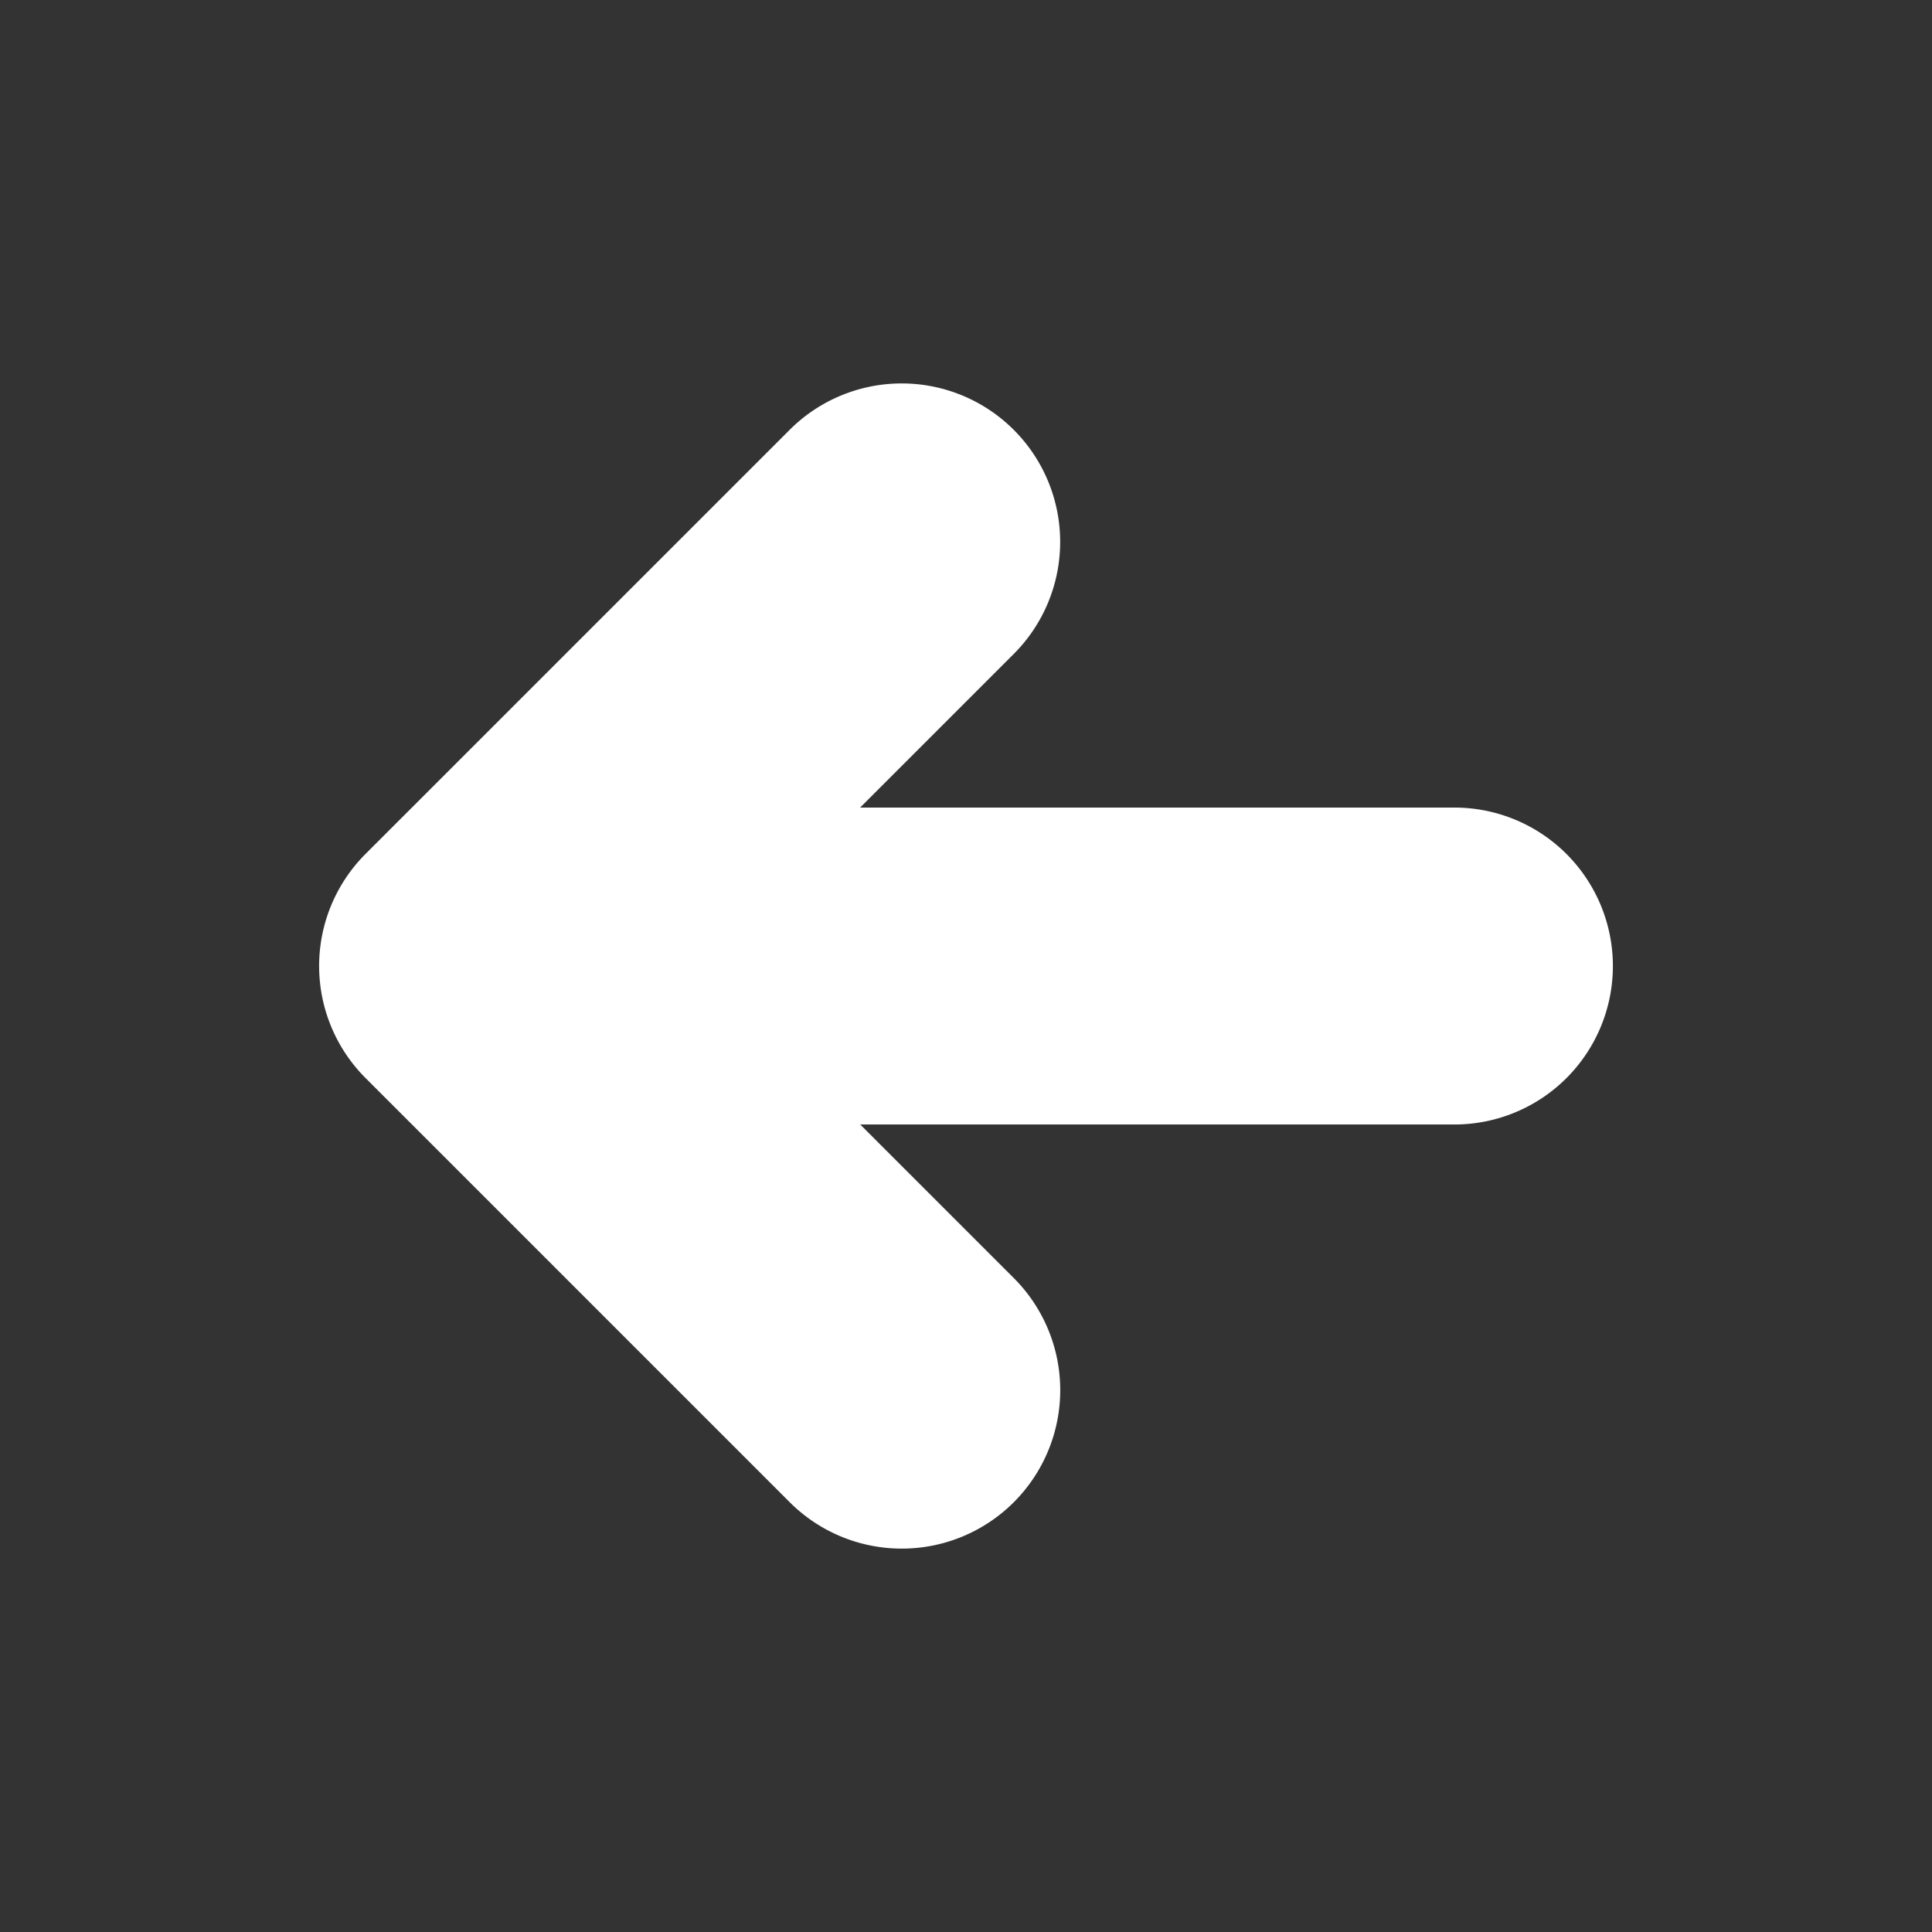 <svg xmlns="http://www.w3.org/2000/svg" xmlns:xlink="http://www.w3.org/1999/xlink" width="125.781" height="125.781" viewBox="0 0 125.781 125.781">
  <rect x="0" y="0" width="125.781" height="125.781" fill="#333333" stroke="none"/>
  <defs>
    <clipPath id="clip-path">
      <rect id="Rectangle_55" data-name="Rectangle 55" width="88.941" height="88.941" fill="none"/>
    </clipPath>
    <clipPath id="clip-path-2">
      <rect id="Rectangle_56" data-name="Rectangle 56" width="84.229" height="75.859" fill="none"/>
    </clipPath>
  </defs>
  <g id="Group_49" data-name="Group 49" transform="translate(-12559.576 -11077.937)">
    <g id="Group_48" data-name="Group 48" transform="translate(12622.467 11077.937) rotate(45)" opacity="0">
      <g id="Group_33" data-name="Group 33" transform="translate(0 0)" clip-path="url(#clip-path)">
        <path id="Path_1920" data-name="Path 1920" d="M10.893,0a10.893,10.893,0,1,0,0,21.786H78.048A10.893,10.893,0,0,0,78.048,0Z" transform="translate(0 33.577)" fill="#ff0707"/>
        <path id="Path_1921" data-name="Path 1921" d="M0,78.048a10.893,10.893,0,0,0,21.786,0V10.893A10.893,10.893,0,1,0,0,10.893Z" transform="translate(33.577 0)" fill="#ff0707"/>
      </g>
    </g>
    <g id="Group_46" data-name="Group 46" transform="translate(12664.581 11178.757) rotate(180)">
      <g id="Group_35" data-name="Group 35" transform="translate(0 0)" clip-path="url(#clip-path-2)">
        <path id="Path_1922" data-name="Path 1922" d="M81.207,30.636,53.593,3.022A10.316,10.316,0,0,0,39,17.611l10,10H10.316a10.316,10.316,0,0,0,0,20.633H49.007l-10,10A10.316,10.316,0,1,0,53.593,72.837L81.207,45.225a10.315,10.315,0,0,0,0-14.589" transform="translate(0 0)" fill="#fff"/>
      </g>
    </g>
  </g>
</svg>
